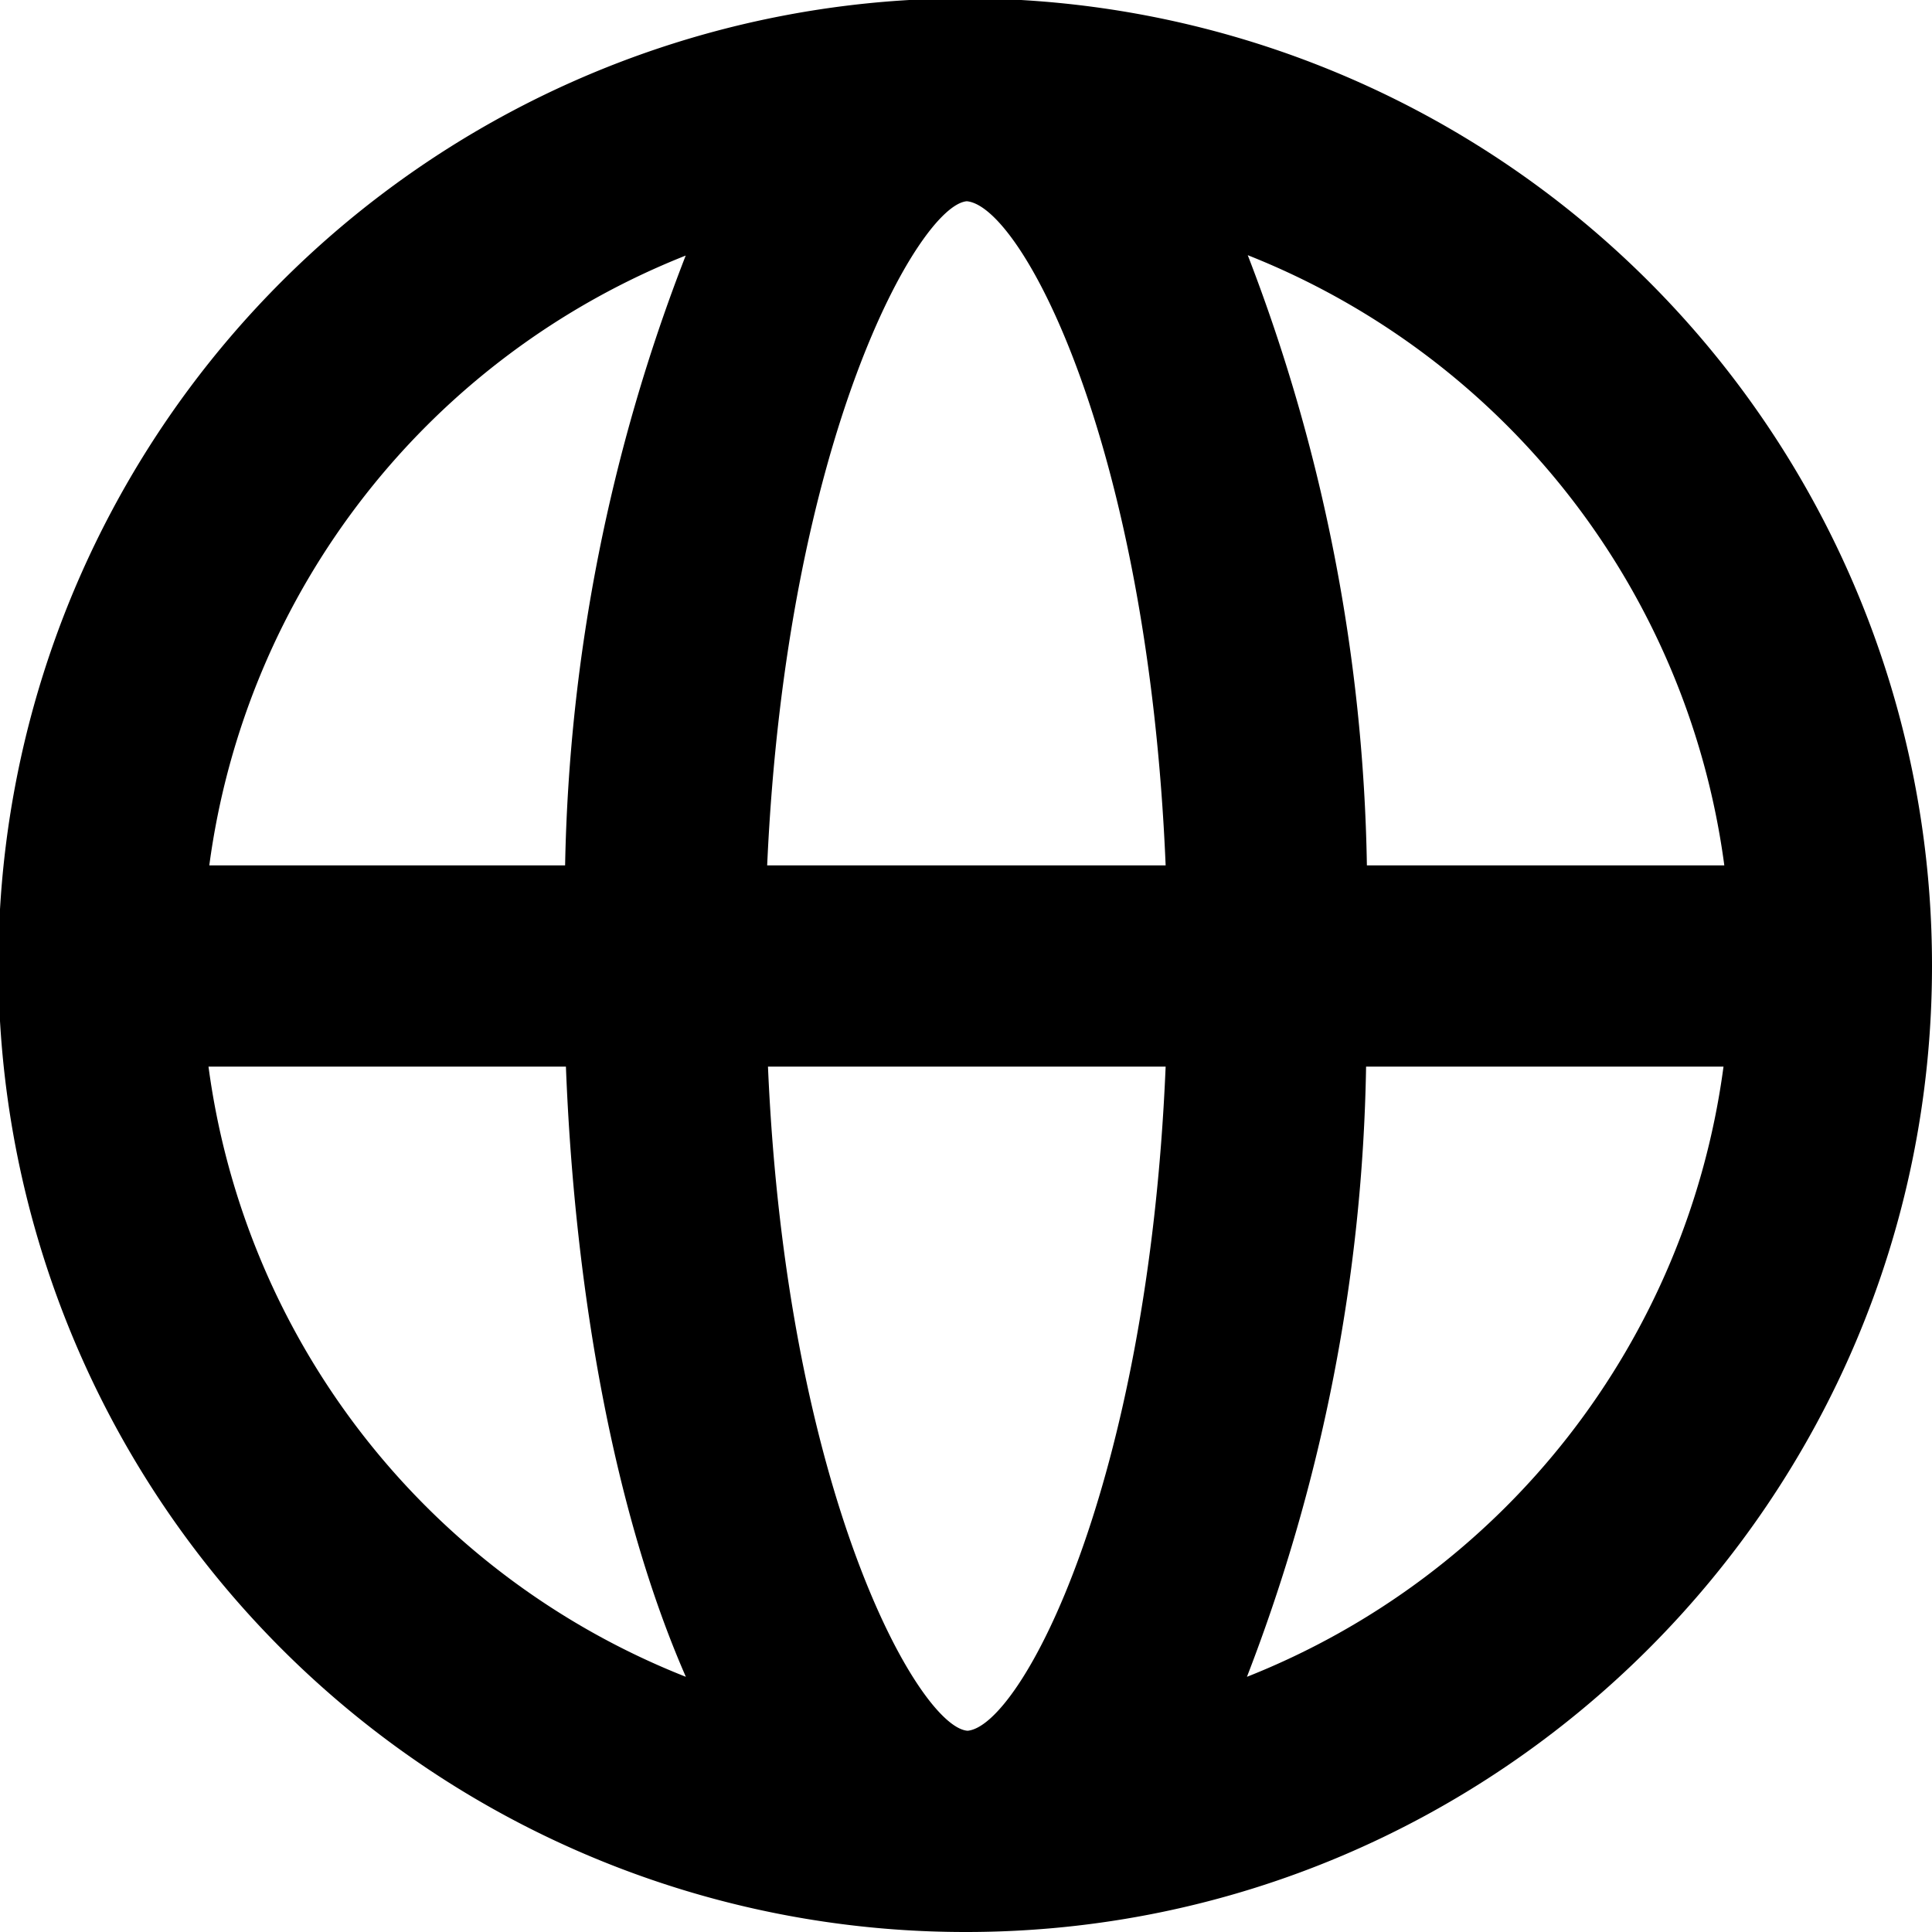 <svg xmlns="http://www.w3.org/2000/svg" width="24" height="24"><path d="M15.49 20.83a22 22 0 0 0 1.48-7.58h4.44a9.5 9.5 0 0 1-5.92 7.58m-12.9-7.58h4.44c.11 2.83.61 5.57 1.49 7.58a9.5 9.5 0 0 1-5.93-7.58M8.52 3.17a22 22 0 0 0-1.5 7.58H2.6a9.5 9.5 0 0 1 5.93-7.58m1 7.58c.24-5.32 1.89-8.2 2.48-8.25.68.06 2.25 3 2.47 8.25zm2.49 10.75c-.6-.04-2.25-2.93-2.48-8.25h4.94c-.22 5.24-1.8 8.19-2.46 8.25m9.4-10.75h-4.44a22 22 0 0 0-1.48-7.58 9.5 9.5 0 0 1 5.92 7.58M24 12a12.01 12.01 0 1 0-12 12c6.62 0 12-5.39 12-12"/></svg>